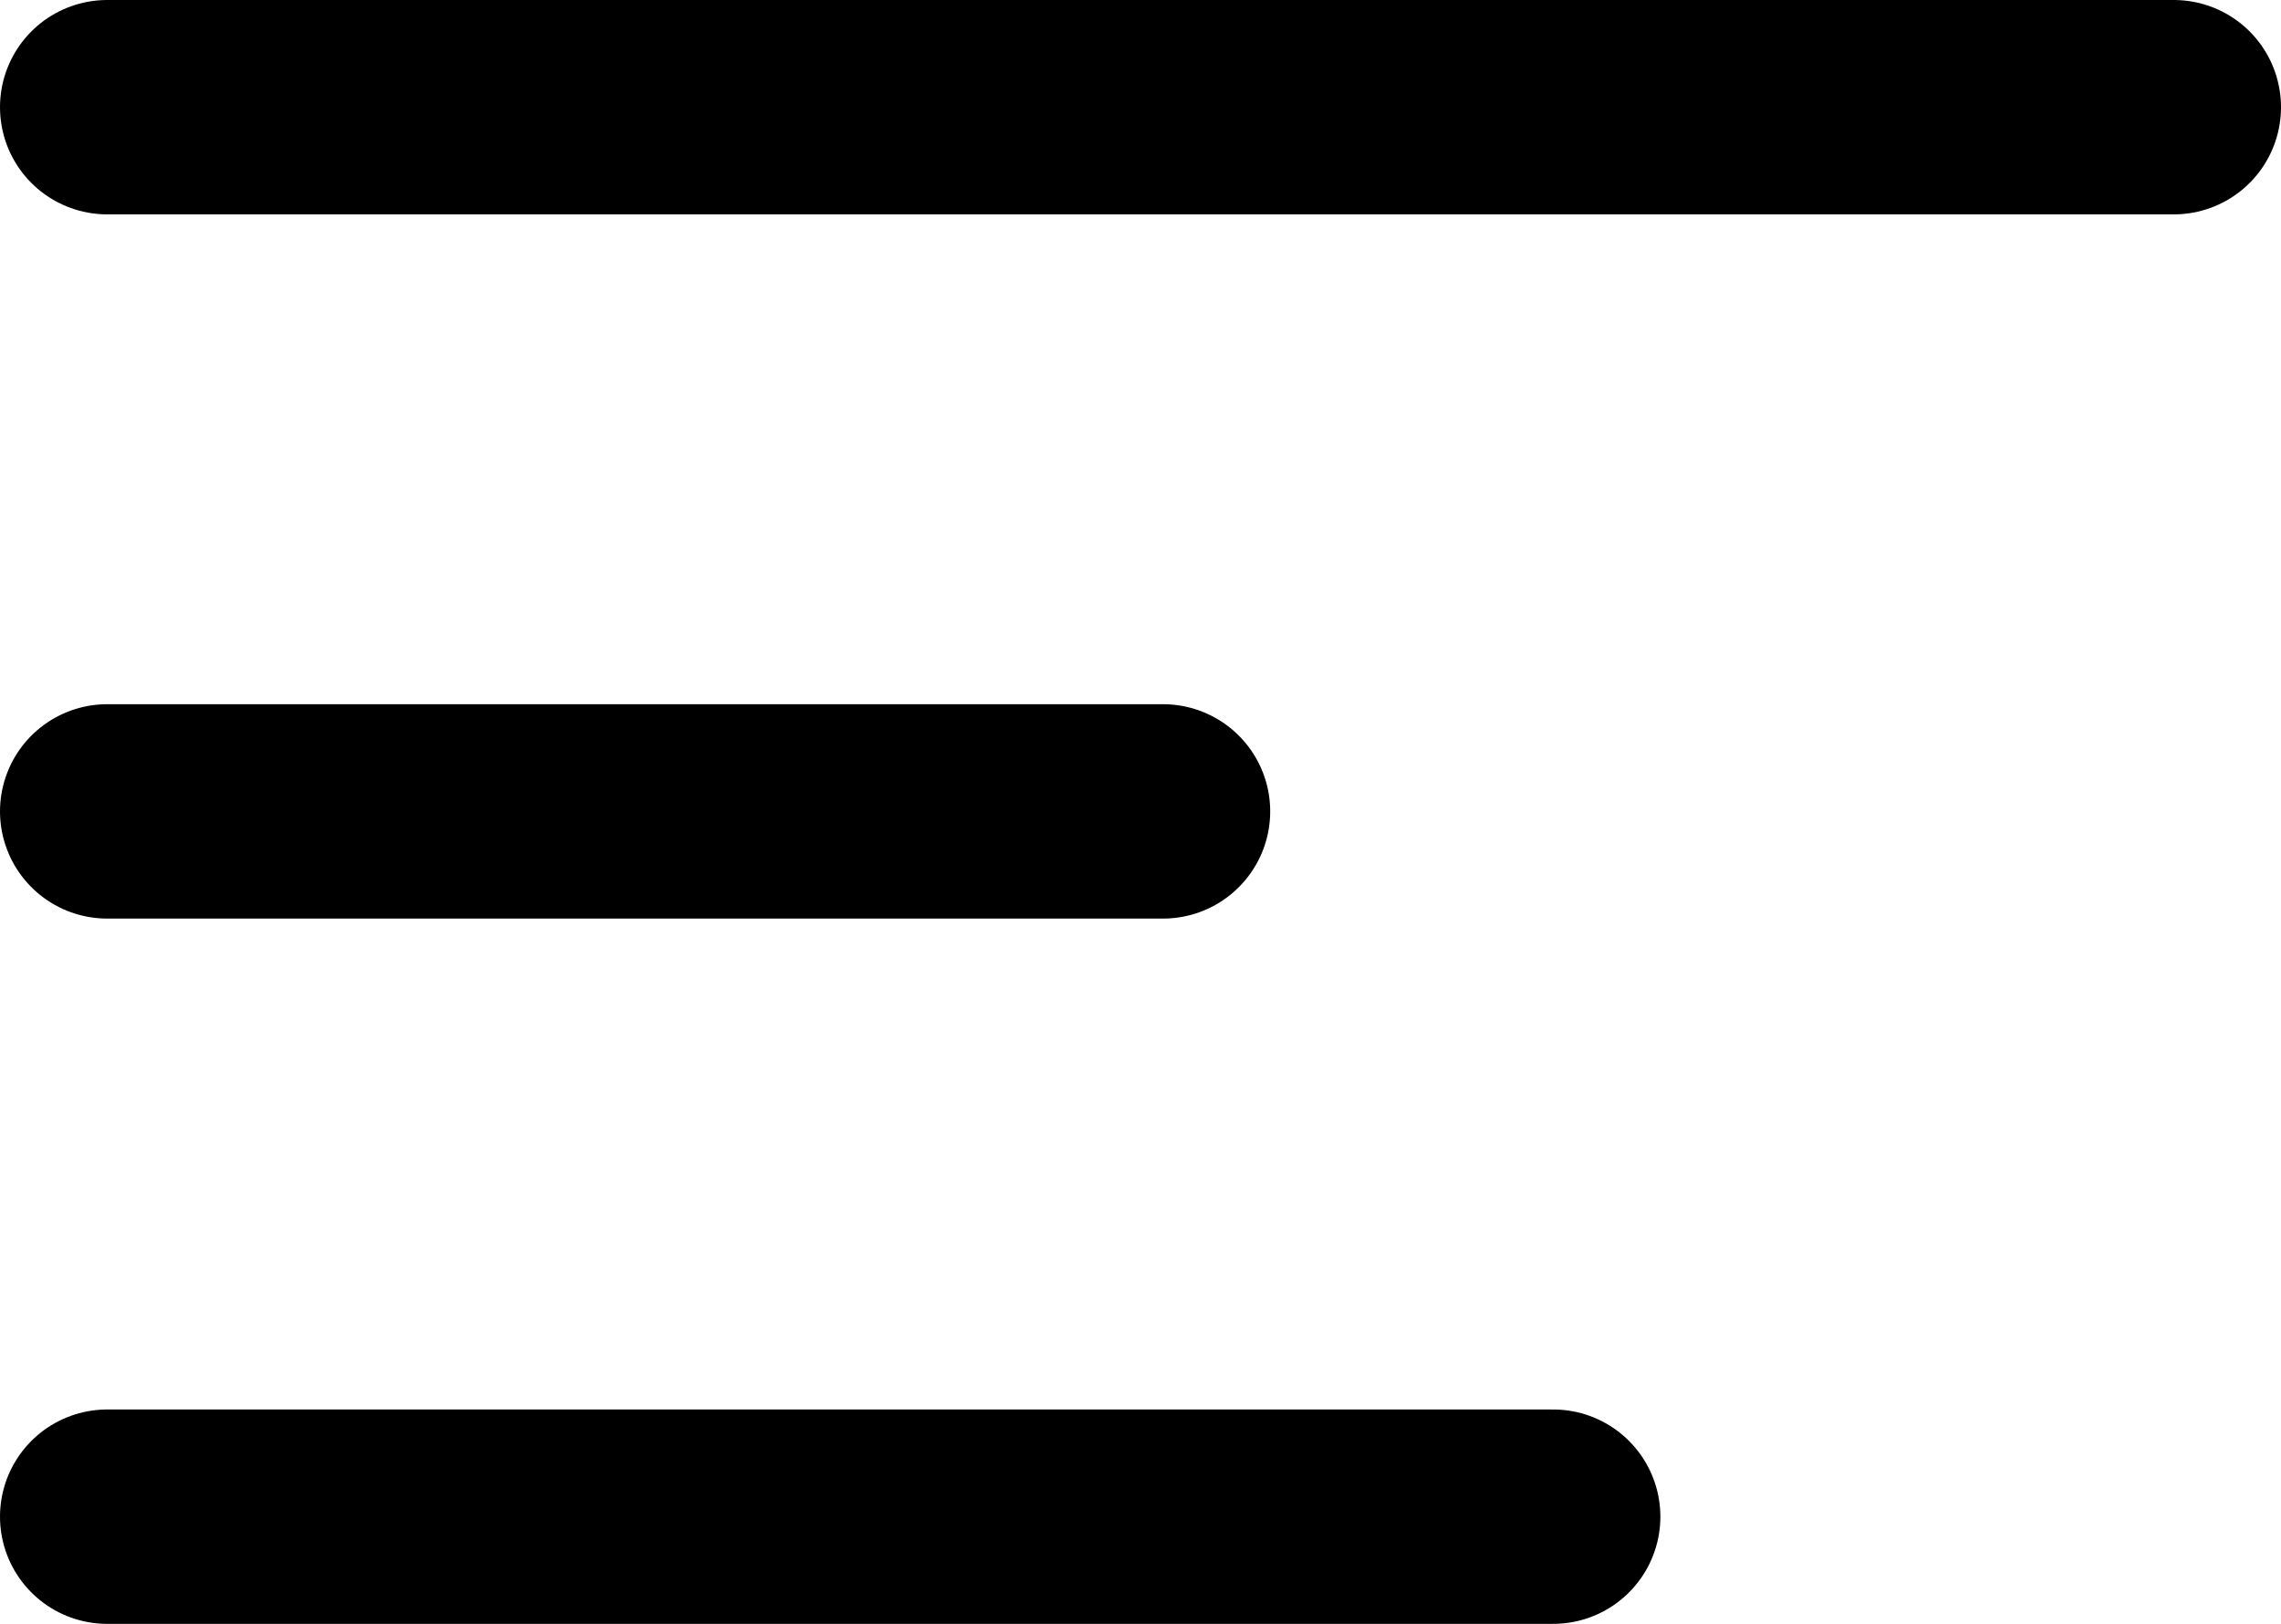 <svg xmlns="http://www.w3.org/2000/svg" viewBox="0 0 21.28 15.15"><defs><style>.a{fill:none;stroke:#000;stroke-linecap:round;stroke-linejoin:round;stroke-width:2px;}</style></defs><line class="a" x1="1" y1="14.15" x2="14.49" y2="14.15"/><line class="a" x1="1" y1="7.57" x2="10.85" y2="7.57"/><line class="a" x1="1" y1="1" x2="20.28" y2="1"/></svg>